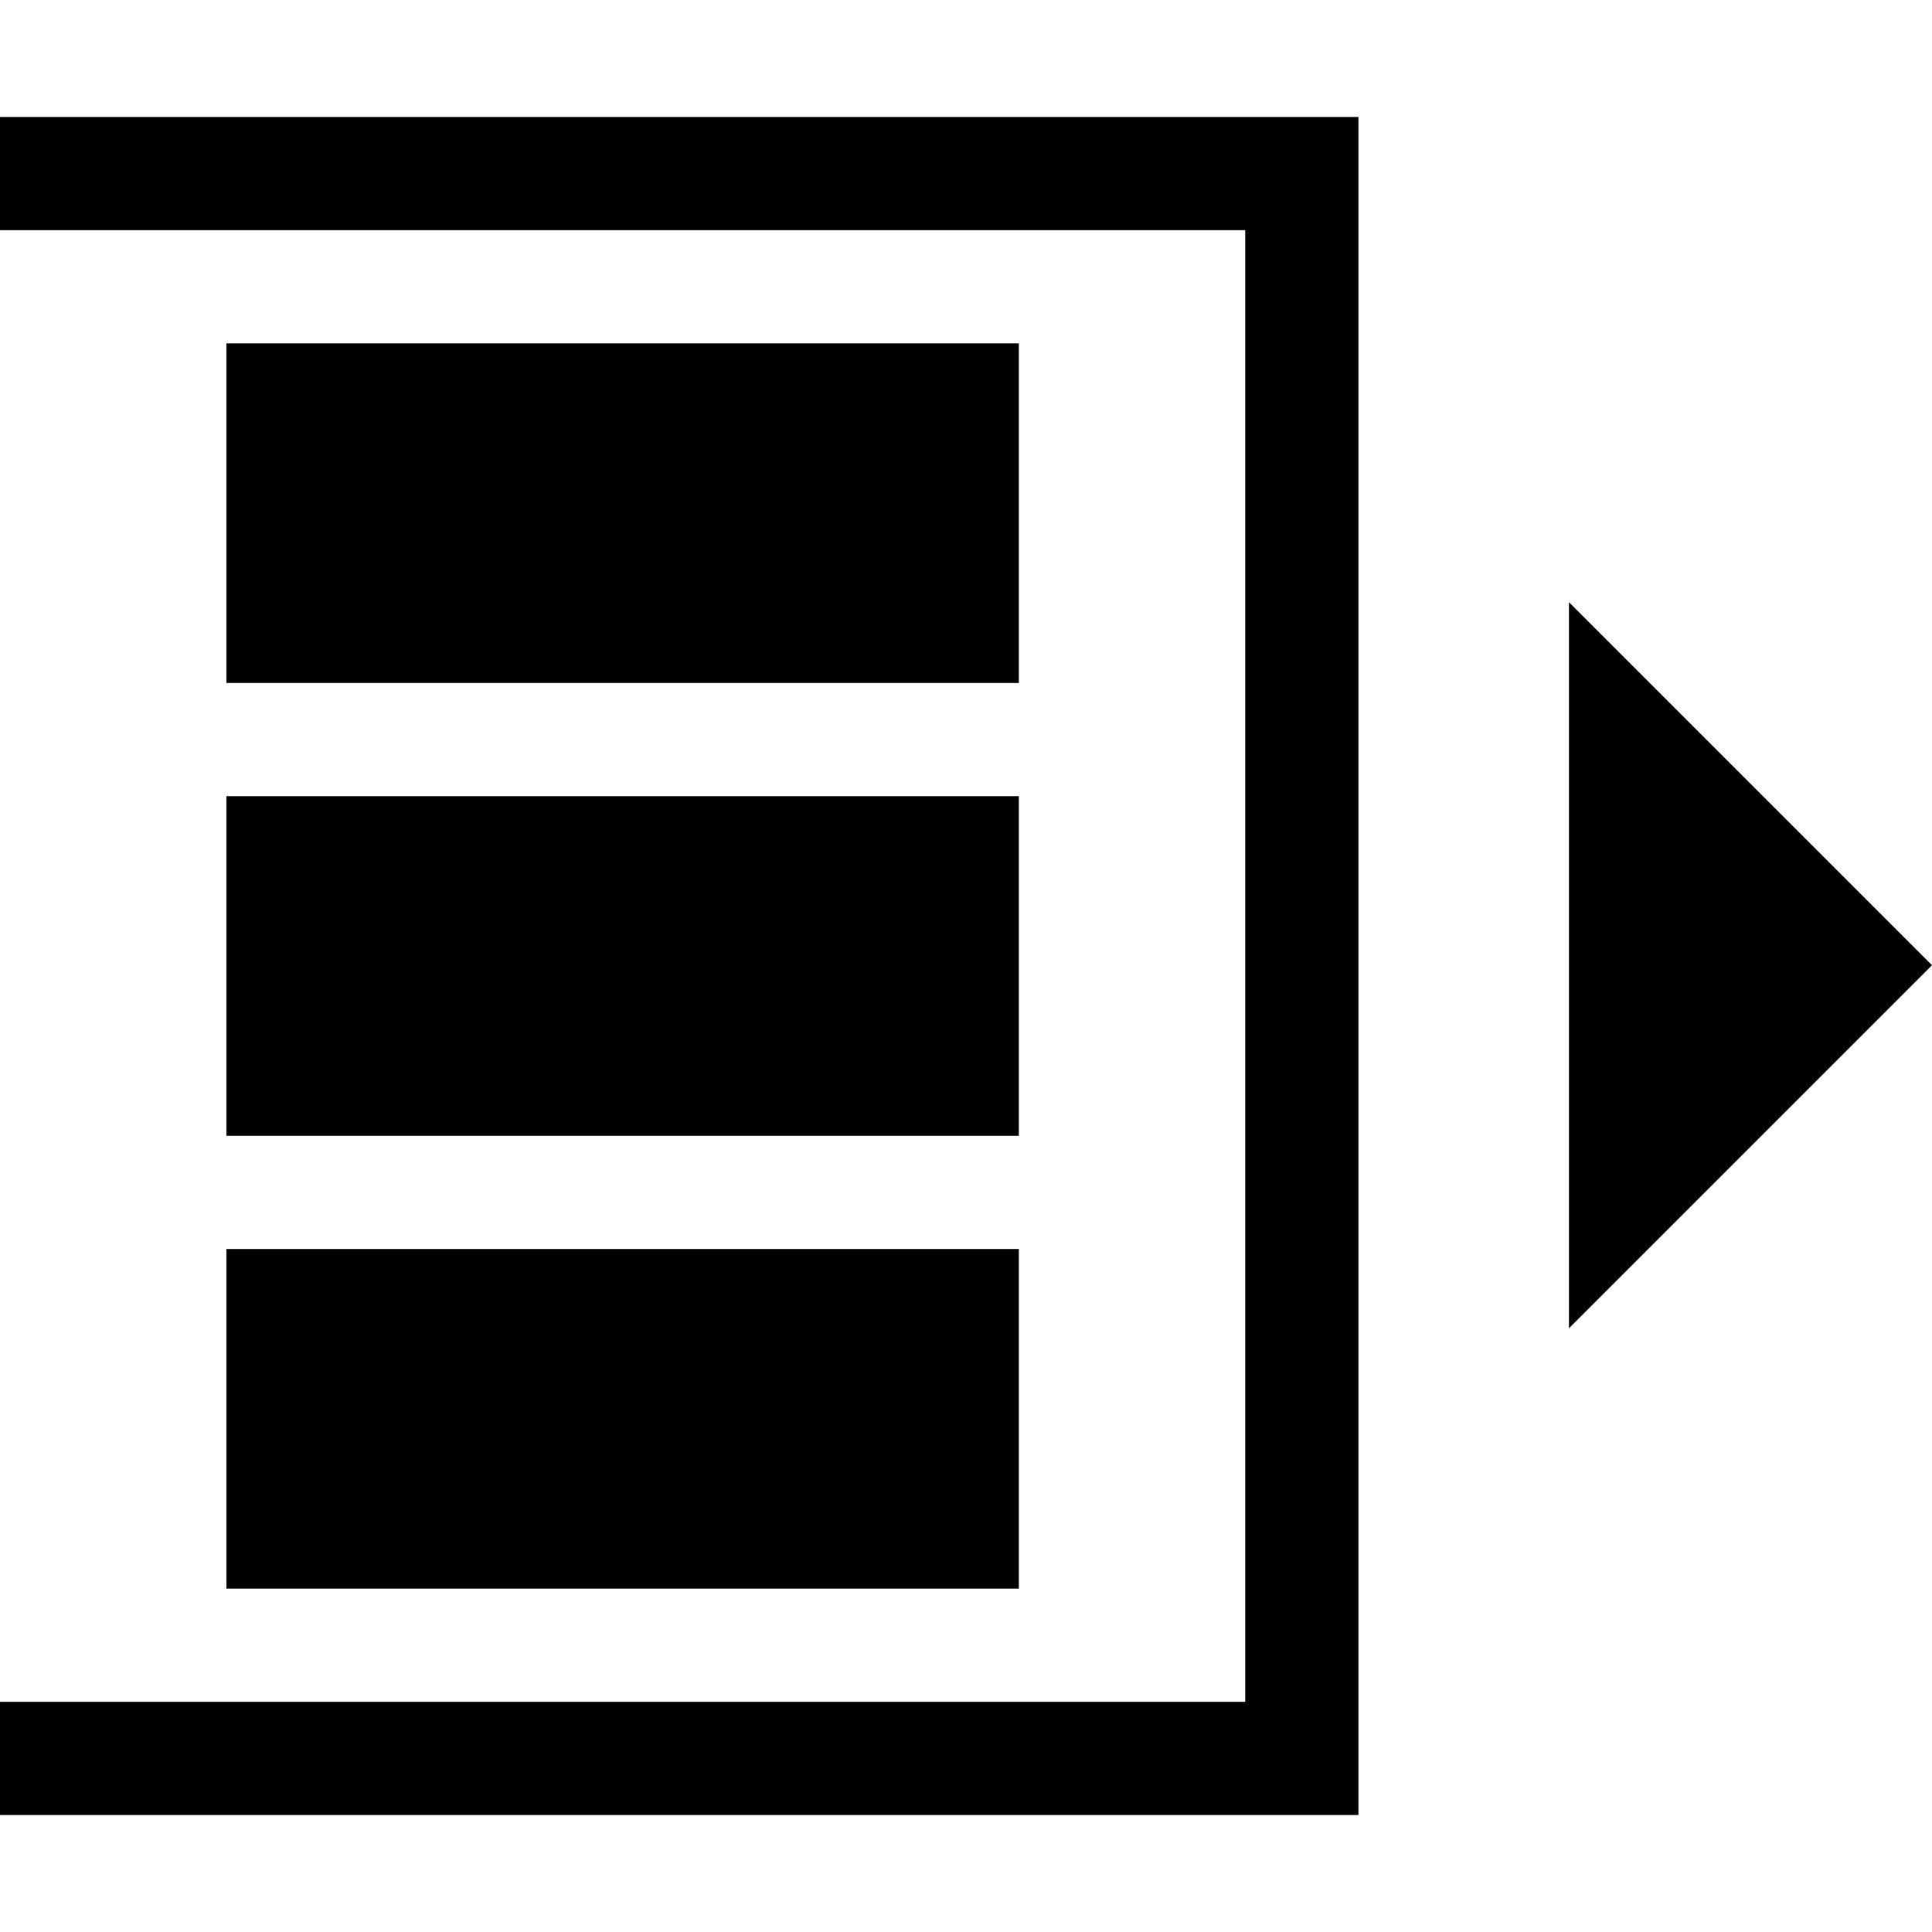<svg xmlns="http://www.w3.org/2000/svg" version="1.1" xmlns:xlink="http://www.w3.org/1999/xlink" xmlns:svgjs="http://svgjs.com/svgjs" width="512" height="512" x="0" y="0" viewBox="0 0 512 512" style="enable-background:new 0 0 512 512" xml:space="preserve" class=""><g transform="matrix(1,0,0,1,0,0)"><path d="M415.789 352.003 512 255.792l-96.211-96.211zM60 91h210v90H60zM60 331h210v90H60zM60 211h210v90H60z" fill="#000000" data-original="#000000"></path><path d="M360 31H0v30h330v390H0v30h360z" fill="#000000" data-original="#000000"></path></g></svg>